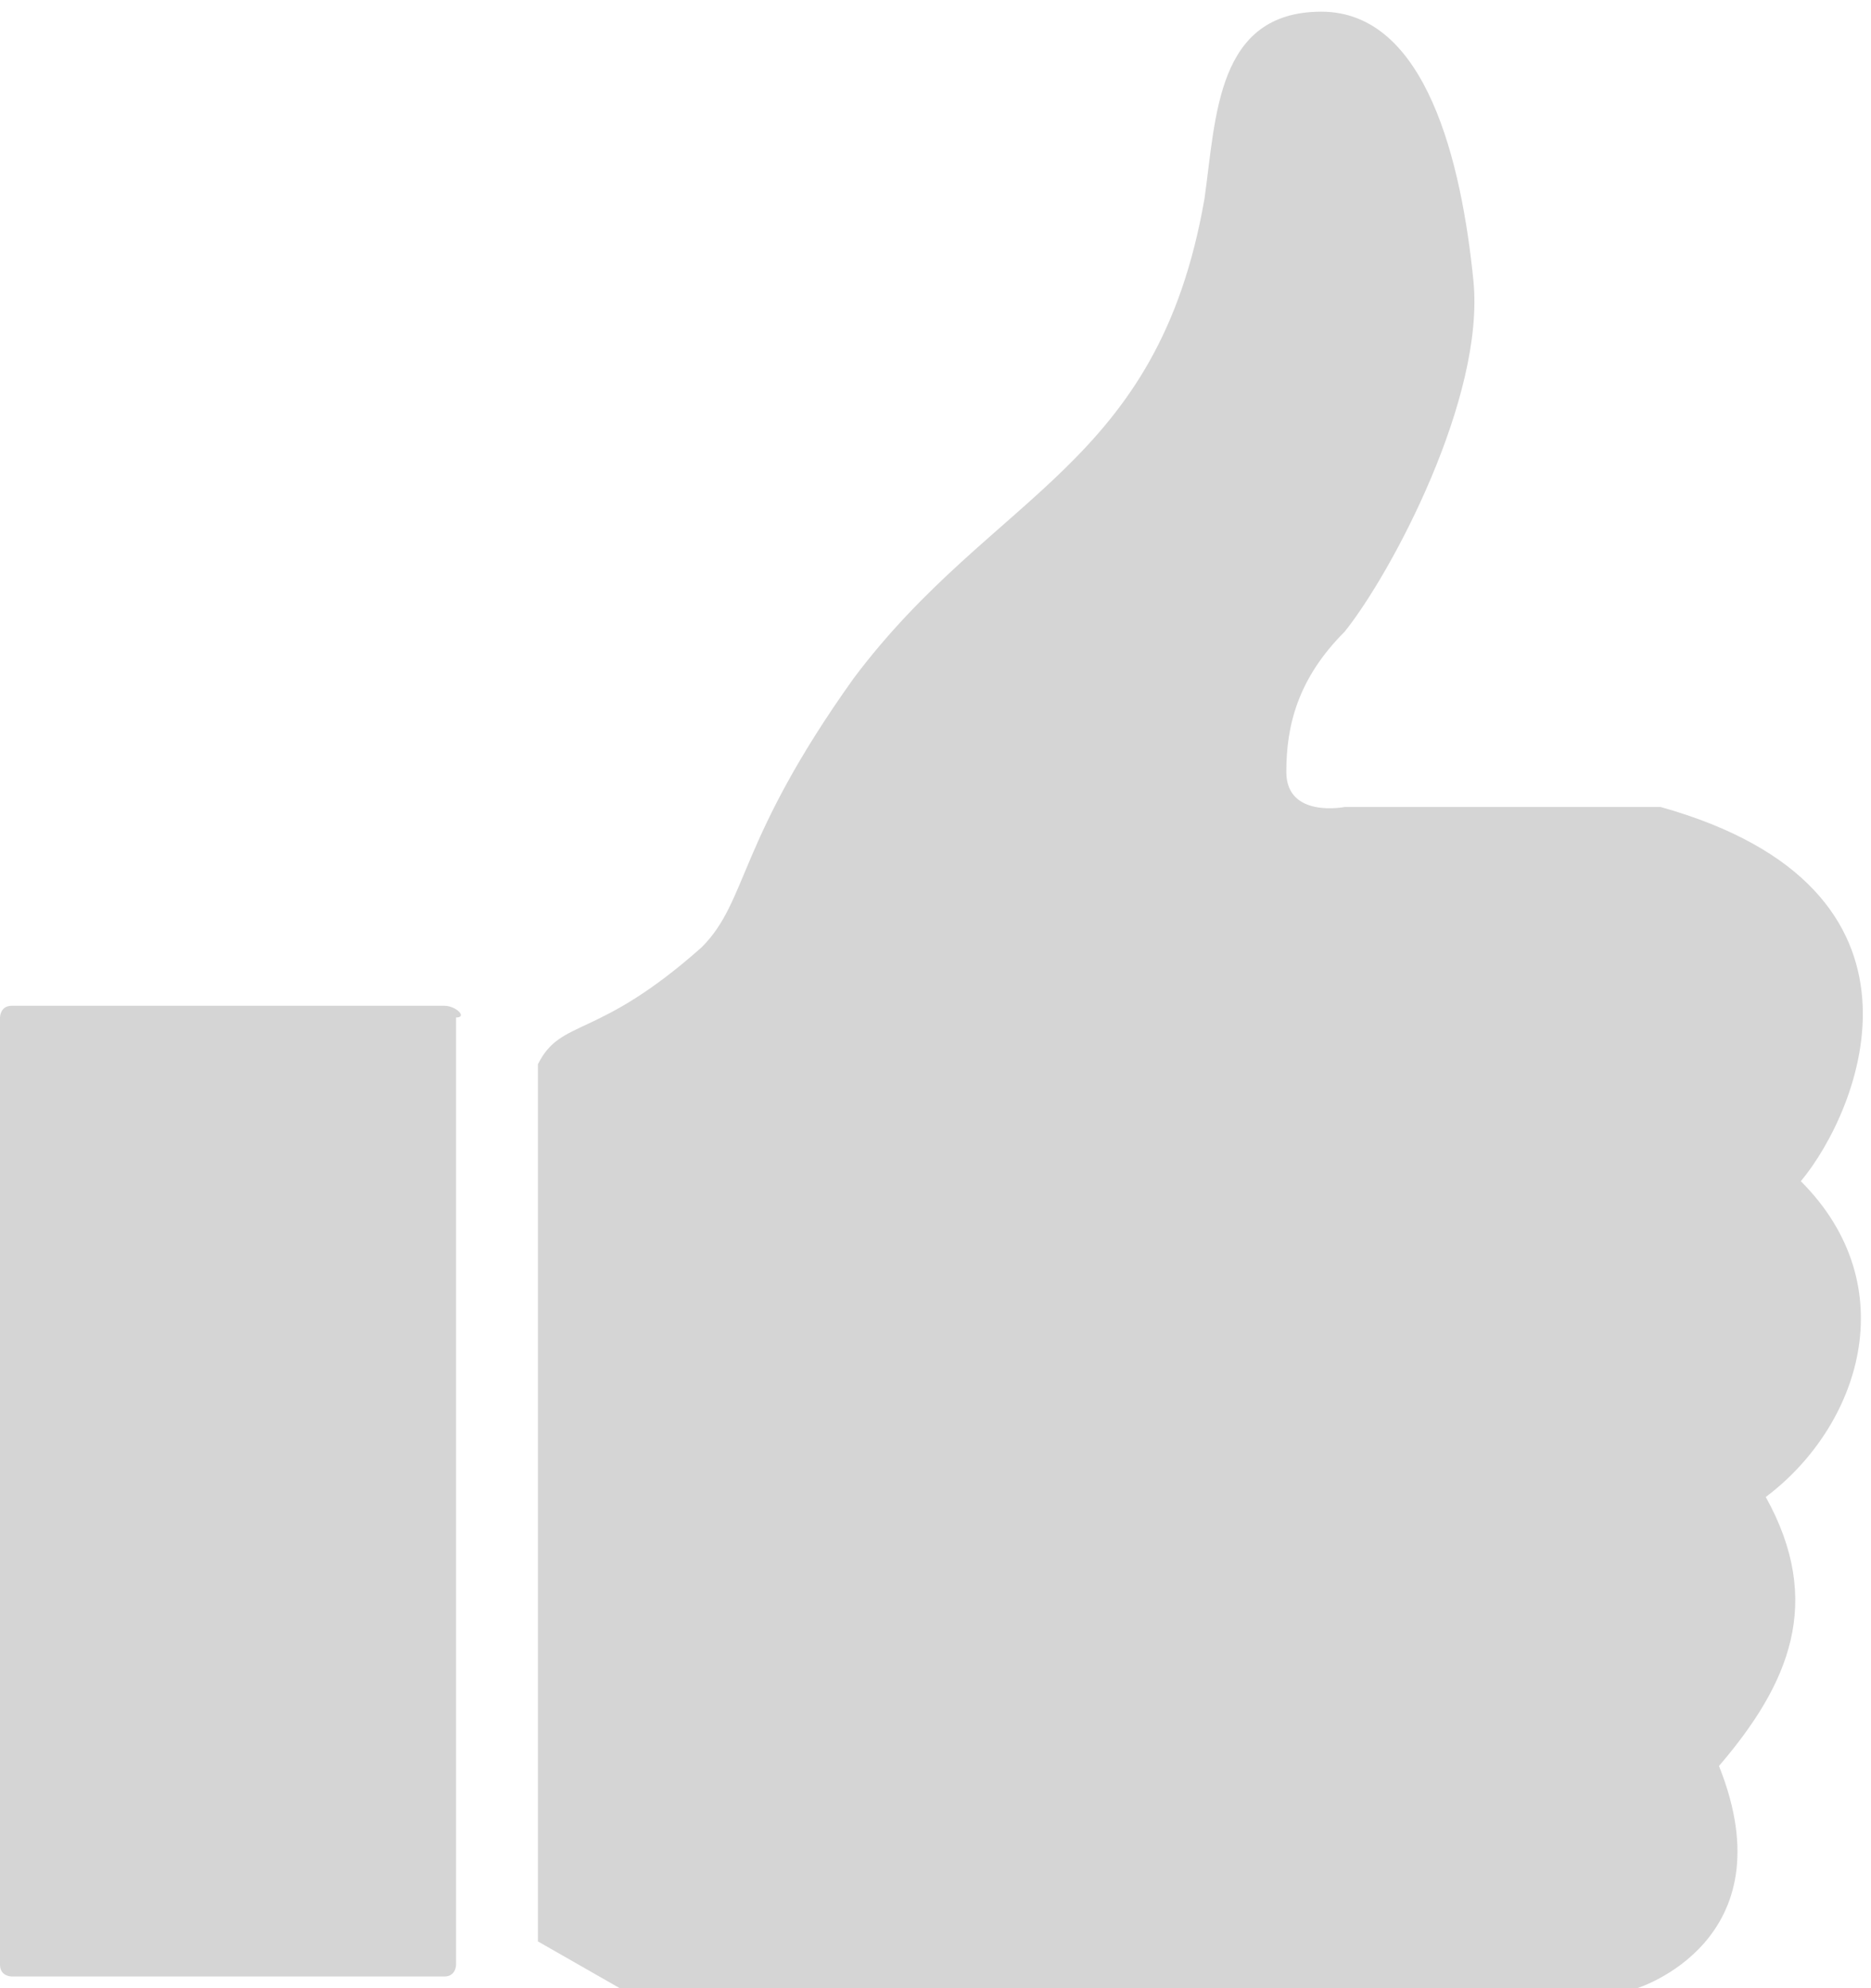 <?xml version="1.0" encoding="utf-8"?>
<!-- Generator: Adobe Illustrator 18.0.0, SVG Export Plug-In . SVG Version: 6.00 Build 0)  -->
<!DOCTYPE svg PUBLIC "-//W3C//DTD SVG 1.1//EN" "http://www.w3.org/Graphics/SVG/1.1/DTD/svg11.dtd">
<svg version="1.1" id="Слой_1" xmlns="http://www.w3.org/2000/svg" xmlns:xlink="http://www.w3.org/1999/xlink" x="0px" y="0px"
	 width="16px" height="17px" viewBox="4.5 17 16 17" enable-background="new 4.5 17 16 17" xml:space="preserve">
<g>
	<g>
		<path fill="#D5D5D5" d="M19.9,27.1c0.5-0.6,1.3-2.5-1.2-3.2c-1,0-2.7,0-2.7,0s-0.5,0.1-0.5-0.3c0-0.4,0.1-0.8,0.5-1.2
			c0.4-0.5,1.2-2,1.1-3c-0.1-1-0.4-2.3-1.3-2.3c-0.9,0-0.9,0.9-1,1.6c-0.4,2.3-1.8,2.5-3,4.1c-1,1.4-0.9,1.9-1.3,2.3
			c-0.9,0.8-1.2,0.6-1.4,1v7.5L9.8,34h8.7c0,0,1.3-0.4,0.7-1.9c0.6-0.7,0.9-1.4,0.4-2.3C20.4,29.2,20.8,28,19.9,27.1z M8.3,25.6H4.6
			c-0.1,0-0.1,0.1-0.1,0.1v8.1c0,0.1,0.1,0.1,0.1,0.1h3.7c0.1,0,0.1-0.1,0.1-0.1v-8.1C8.5,25.7,8.4,25.6,8.3,25.6z"/>
	</g>
</g>
</svg>
